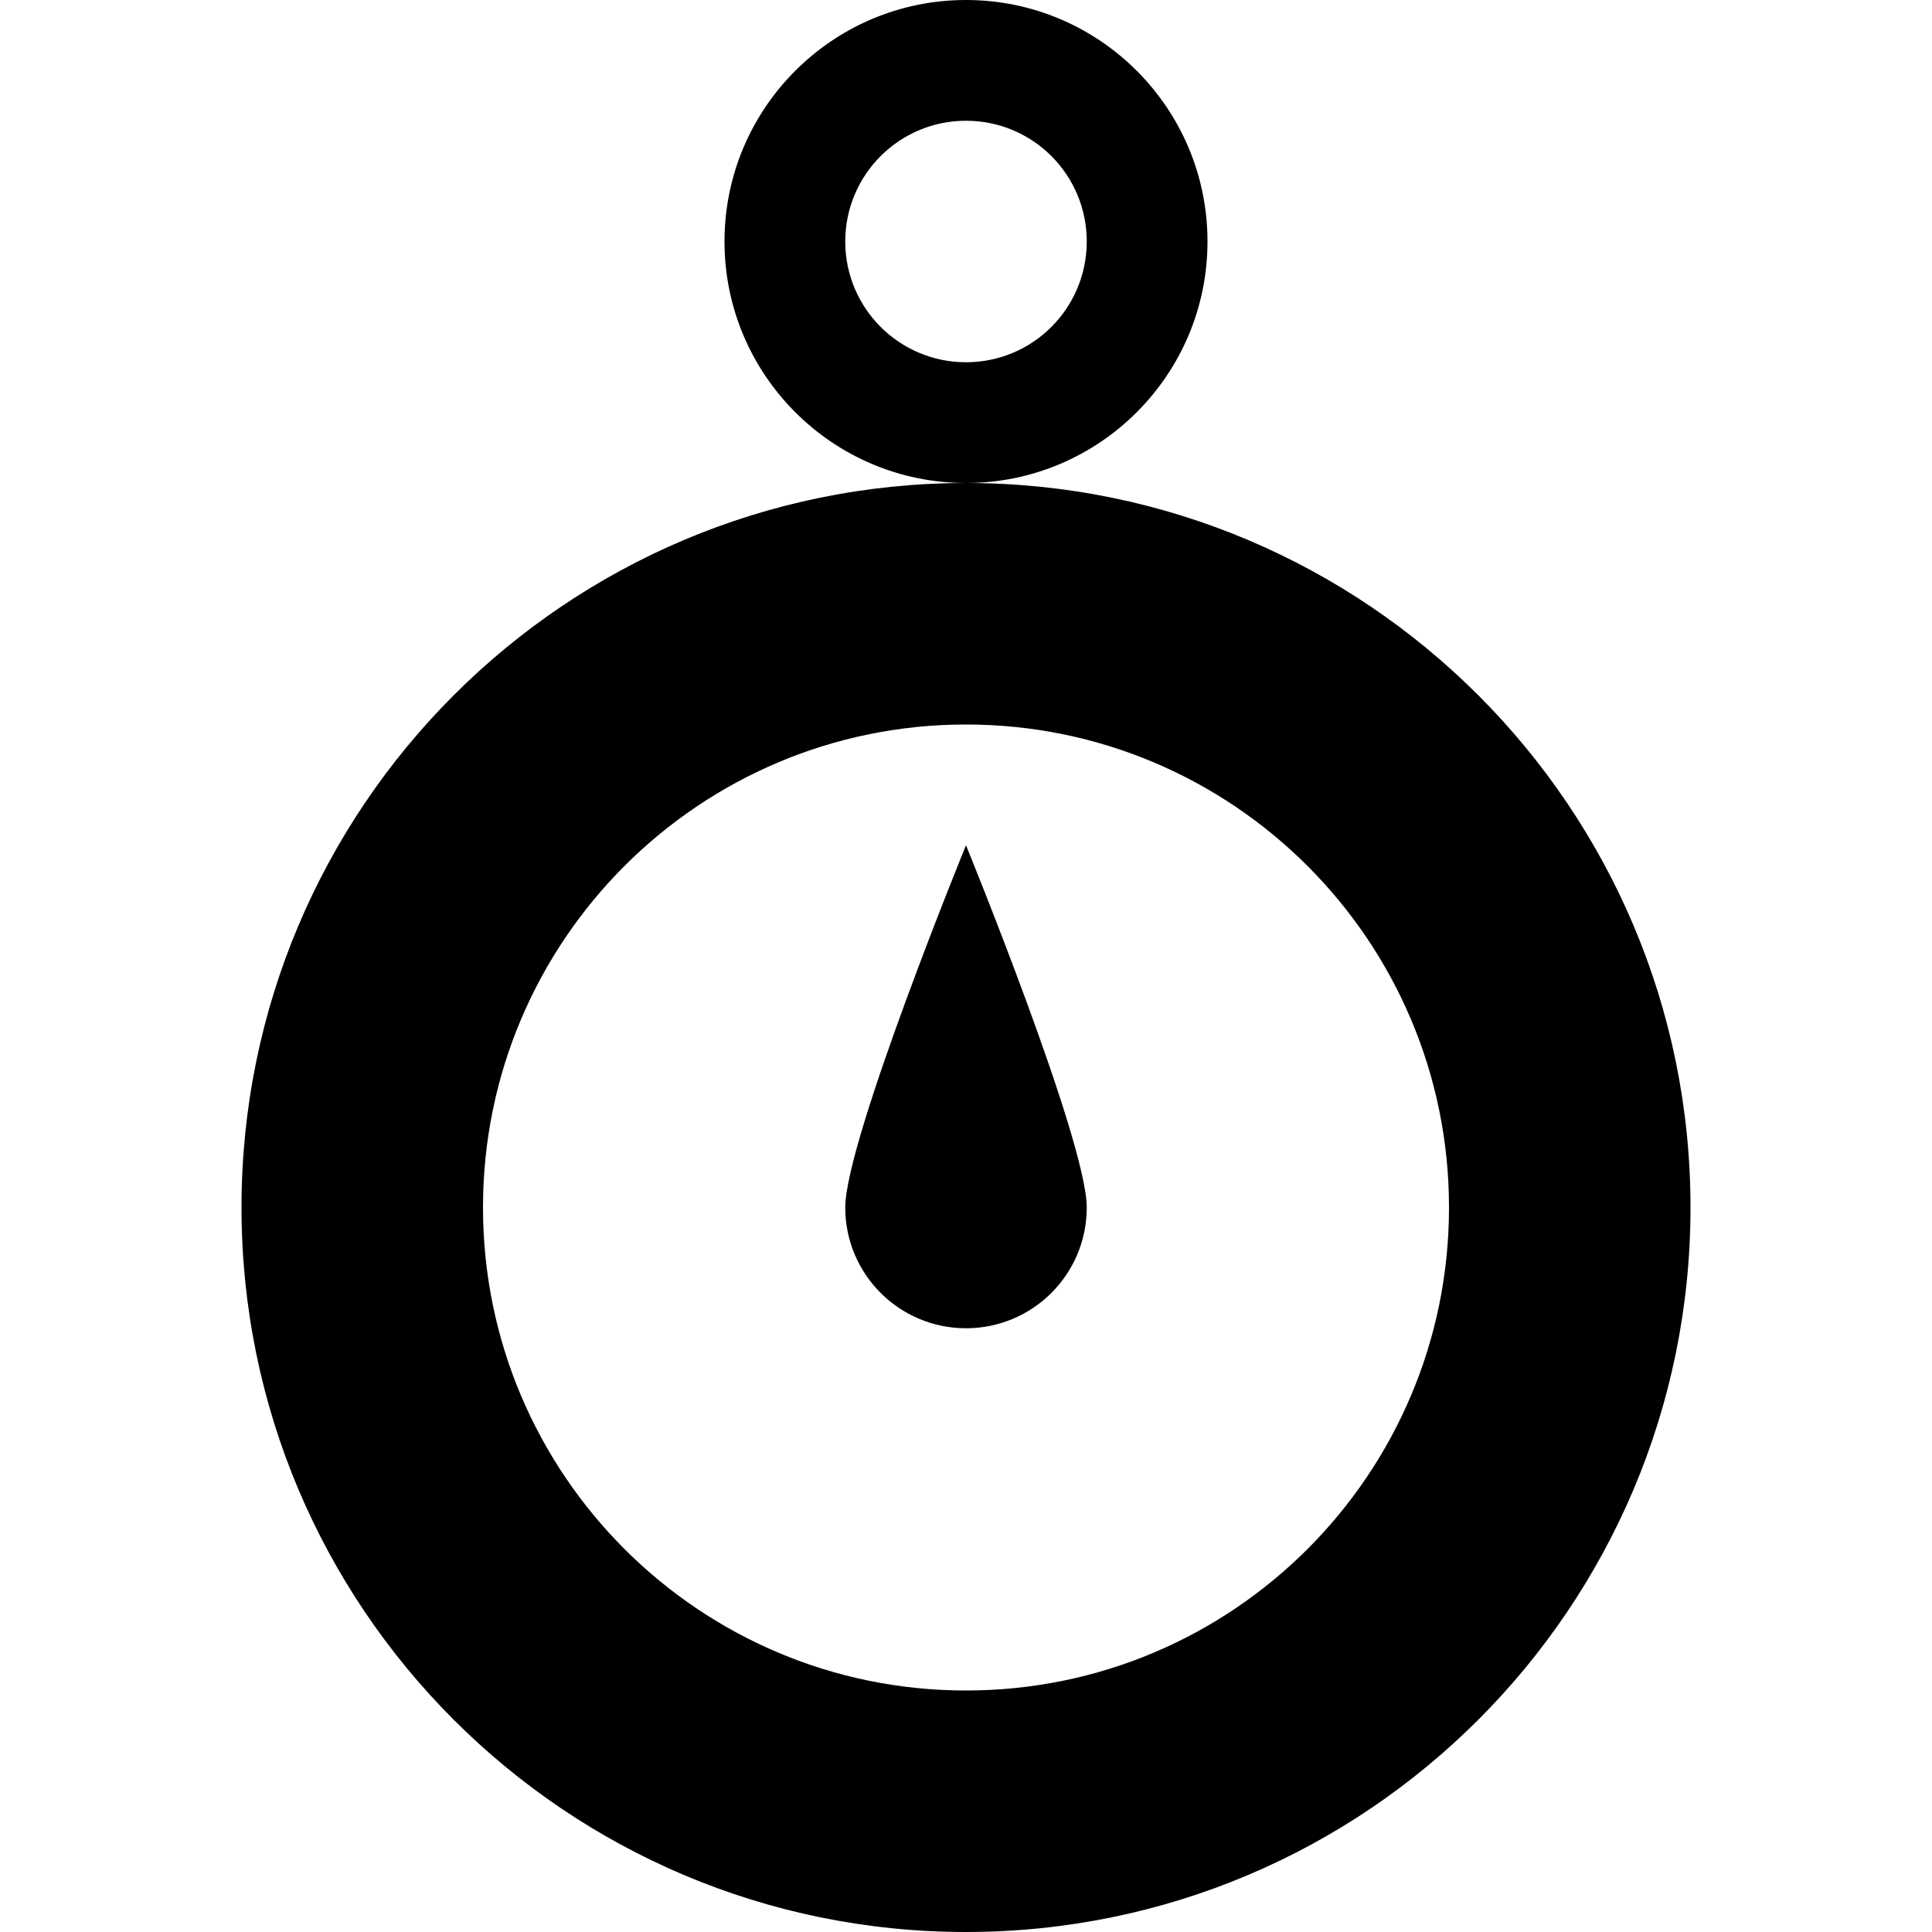 <svg height="320pt" viewBox="0 0 320 320" width="320pt" xmlns="http://www.w3.org/2000/svg"><path d="m280 200c0 66.262-53.738 120-120 120s-120-53.738-120-120 53.738-120 120-120 120 53.738 120 120zm-120-80c-44.18 0-80 35.82-80 80s35.82 80 80 80 80-35.82 80-80-35.82-80-80-80zm0 100c-11.039 0-20-8.941-20-20s20-60 20-60 20 48.941 20 60-8.941 20-20 20zm-40-180c0-22.078 17.922-40 40-40s40 17.922 40 40-17.922 40-40 40-40-17.922-40-40zm40 20c11.059 0 20-8.941 20-20s-8.941-20-20-20c-11.039 0-20 8.941-20 20s8.961 20 20 20zm0 0"/></svg>